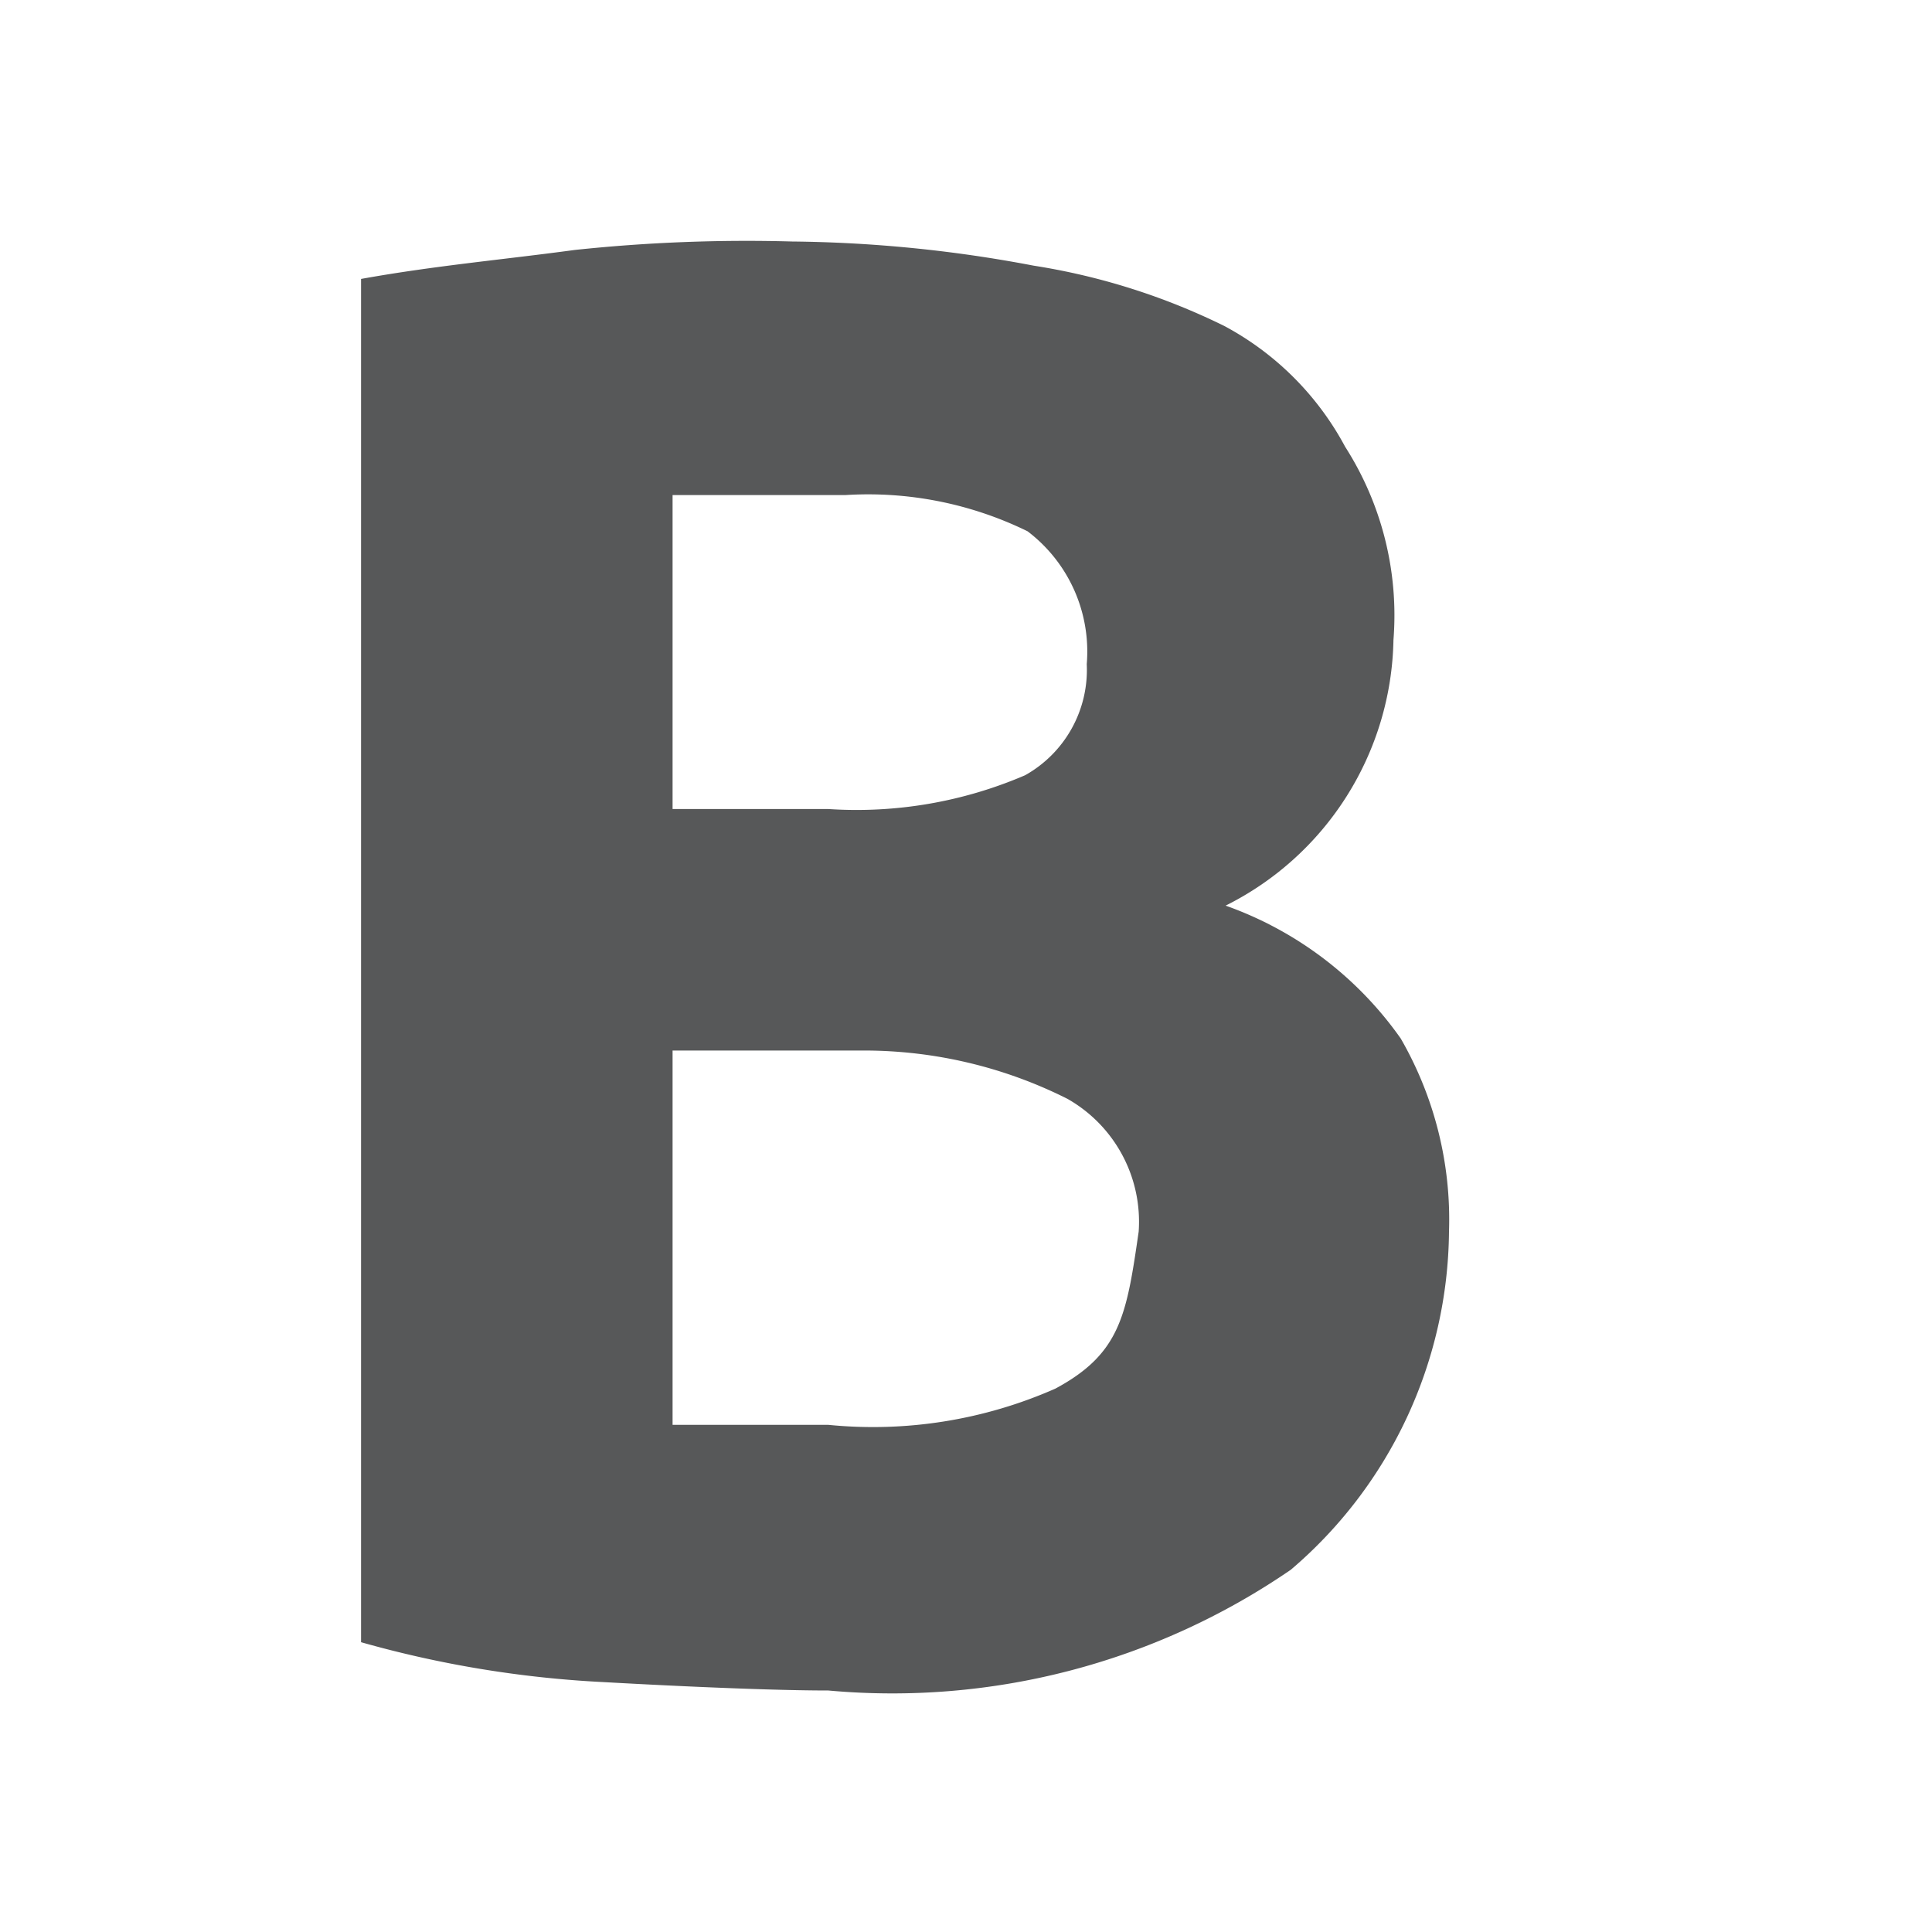 <svg id="文字编辑" xmlns="http://www.w3.org/2000/svg" viewBox="0 0 16 16"><defs><style>.cls-1{fill:#1f2022;opacity:0.75;isolation:isolate;}</style></defs><title>format-text-bold-symbolic</title><path class="cls-1" d="M6.86,14c-.62,0-1.69-.06-1.87-.07a9,9,0,0,1-2-.33V2.31c.61-.11,1.18-.16,1.77-.24A13.5,13.5,0,0,1,6.56,2a11.21,11.21,0,0,1,2,.2,5.49,5.49,0,0,1,1.58.5,2.44,2.44,0,0,1,1,1,2.59,2.59,0,0,1,.4,1.6,2.51,2.51,0,0,1-1.39,2.2A3,3,0,0,1,11.6,8.6a3,3,0,0,1,.4,1.6A3.72,3.72,0,0,1,10.69,13,5.83,5.83,0,0,1,6.86,14ZM5.57,8.7v3.1H6.86a3.74,3.74,0,0,0,1.88-.3c.54-.29.59-.61.69-1.3a1.17,1.17,0,0,0-.59-1.1,3.75,3.75,0,0,0-1.69-.4Zm0-2H6.86a3.53,3.53,0,0,0,1.63-.28A1,1,0,0,0,9,5.5a1.25,1.25,0,0,0-.49-1.1A3,3,0,0,0,7,4.1H5.57Z"/></svg>